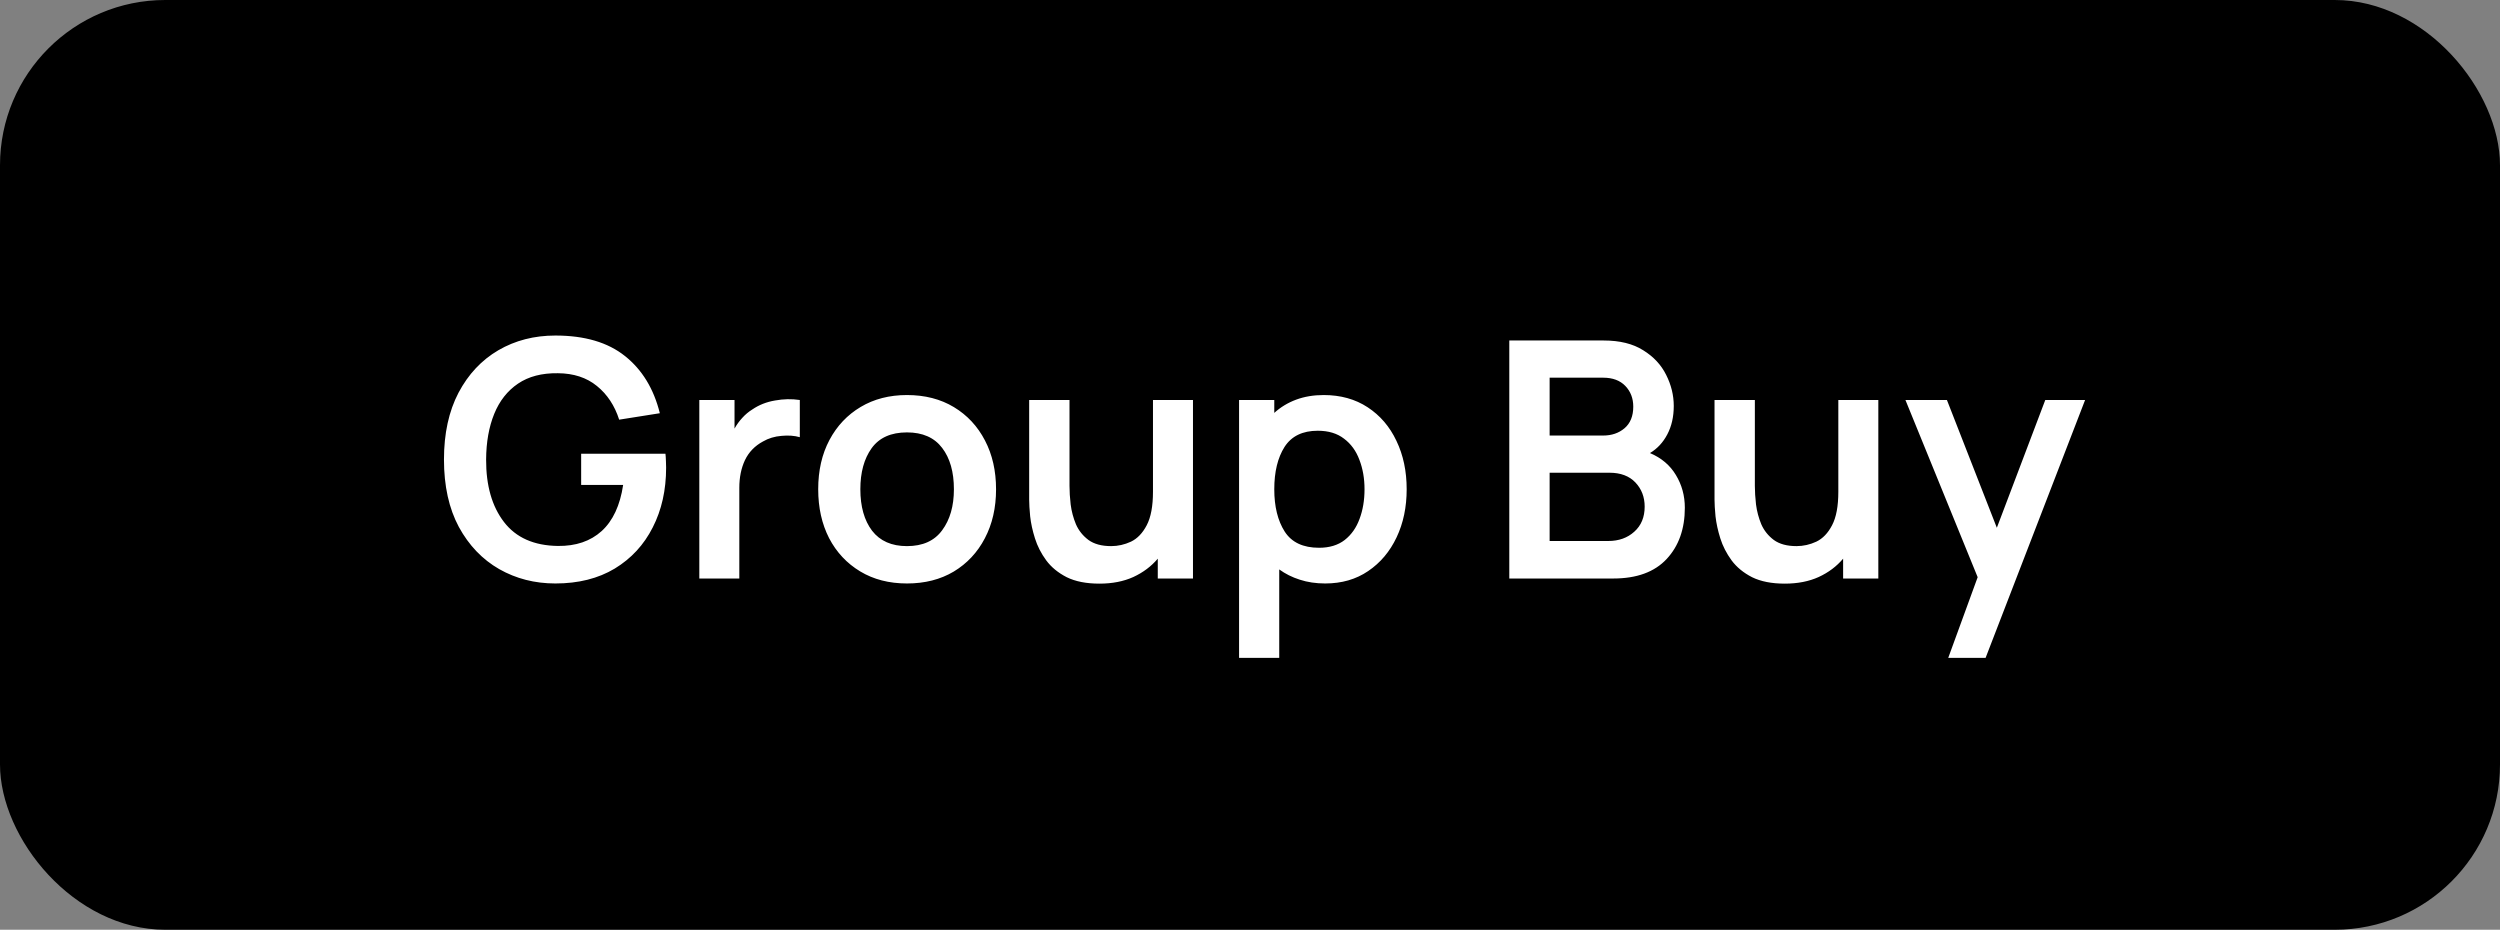 <svg width="121" height="45" viewBox="0 0 121 45" fill="none" xmlns="http://www.w3.org/2000/svg">
<rect x="0" y="0" width="121" height="45" fill="#808080" stroke="none"/>
<rect width="121" height="45" rx="8" fill="black"/>
<path d="M26.88 28.24C27.994 28.24 28.952 28 29.752 27.52C30.552 27.035 31.165 26.371 31.592 25.528C32.024 24.685 32.24 23.72 32.24 22.632C32.24 22.6 32.237 22.501 32.232 22.336C32.227 22.171 32.218 22.045 32.208 21.96H28.128V23.472H30.16C30.011 24.464 29.664 25.208 29.12 25.704C28.576 26.195 27.869 26.435 27 26.424C25.843 26.408 24.973 26.021 24.392 25.264C23.811 24.507 23.523 23.499 23.528 22.24C23.533 21.397 23.664 20.661 23.92 20.032C24.176 19.403 24.56 18.915 25.072 18.568C25.584 18.221 26.227 18.053 27 18.064C27.762 18.069 28.392 18.275 28.888 18.68C29.389 19.085 29.749 19.629 29.968 20.312L31.936 20C31.642 18.816 31.08 17.893 30.248 17.232C29.421 16.571 28.299 16.24 26.88 16.24C25.856 16.24 24.936 16.477 24.12 16.952C23.309 17.427 22.666 18.112 22.192 19.008C21.723 19.904 21.488 20.981 21.488 22.24C21.488 23.52 21.728 24.608 22.208 25.504C22.693 26.395 23.344 27.075 24.16 27.544C24.976 28.008 25.883 28.24 26.88 28.24ZM33.847 28H35.783V23.608C35.783 23.107 35.873 22.661 36.055 22.272C36.241 21.883 36.532 21.581 36.927 21.368C37.193 21.213 37.492 21.123 37.823 21.096C38.153 21.064 38.449 21.085 38.711 21.16V19.36C38.321 19.301 37.921 19.309 37.511 19.384C37.1 19.453 36.735 19.597 36.415 19.816C36.233 19.928 36.071 20.064 35.927 20.224C35.783 20.379 35.657 20.552 35.551 20.744V19.36H33.847V28ZM43.897 28.24C44.761 28.24 45.516 28.048 46.161 27.664C46.806 27.275 47.308 26.739 47.665 26.056C48.028 25.368 48.209 24.576 48.209 23.68C48.209 22.789 48.03 22.003 47.673 21.32C47.316 20.632 46.814 20.093 46.169 19.704C45.524 19.315 44.766 19.12 43.897 19.12C43.049 19.12 42.302 19.312 41.657 19.696C41.012 20.08 40.508 20.613 40.145 21.296C39.782 21.979 39.601 22.773 39.601 23.68C39.601 24.571 39.777 25.36 40.129 26.048C40.486 26.731 40.988 27.267 41.633 27.656C42.278 28.045 43.033 28.24 43.897 28.24ZM43.897 26.432C43.156 26.432 42.593 26.184 42.209 25.688C41.83 25.187 41.641 24.517 41.641 23.68C41.641 22.864 41.822 22.203 42.185 21.696C42.553 21.184 43.124 20.928 43.897 20.928C44.654 20.928 45.222 21.179 45.601 21.68C45.98 22.176 46.169 22.843 46.169 23.68C46.169 24.491 45.98 25.152 45.601 25.664C45.228 26.176 44.66 26.432 43.897 26.432ZM53.212 28.248C53.836 28.248 54.382 28.141 54.852 27.928C55.326 27.709 55.721 27.413 56.036 27.04V28H57.74V19.36H55.804V23.8C55.804 24.499 55.702 25.04 55.5 25.424C55.302 25.803 55.049 26.067 54.74 26.216C54.43 26.36 54.11 26.432 53.78 26.432C53.321 26.432 52.956 26.333 52.684 26.136C52.412 25.933 52.209 25.68 52.076 25.376C51.948 25.067 51.862 24.747 51.82 24.416C51.782 24.085 51.764 23.787 51.764 23.52V19.36H49.812V24.184C49.812 24.387 49.828 24.656 49.86 24.992C49.897 25.328 49.974 25.683 50.092 26.056C50.209 26.429 50.39 26.784 50.636 27.12C50.881 27.451 51.212 27.723 51.628 27.936C52.049 28.144 52.577 28.248 53.212 28.248ZM59.971 31.84H61.915V27.56C62.209 27.773 62.539 27.939 62.907 28.056C63.281 28.179 63.691 28.24 64.139 28.24C64.939 28.24 65.632 28.04 66.219 27.64C66.811 27.24 67.27 26.696 67.595 26.008C67.921 25.32 68.083 24.544 68.083 23.68C68.083 22.805 67.918 22.024 67.587 21.336C67.262 20.648 66.798 20.107 66.195 19.712C65.593 19.317 64.883 19.12 64.067 19.12C63.577 19.12 63.131 19.195 62.731 19.344C62.331 19.493 61.979 19.707 61.675 19.984V19.36H59.971V31.84ZM63.843 26.512C63.07 26.512 62.515 26.251 62.179 25.728C61.843 25.2 61.675 24.517 61.675 23.68C61.675 22.837 61.84 22.155 62.171 21.632C62.507 21.109 63.043 20.848 63.779 20.848C64.296 20.848 64.721 20.976 65.051 21.232C65.387 21.483 65.635 21.824 65.795 22.256C65.96 22.683 66.043 23.157 66.043 23.68C66.043 24.208 65.963 24.685 65.803 25.112C65.648 25.539 65.409 25.88 65.083 26.136C64.758 26.387 64.344 26.512 63.843 26.512ZM73.05 28H78.082C79.218 28 80.079 27.685 80.666 27.056C81.252 26.427 81.546 25.6 81.546 24.576C81.546 23.995 81.402 23.467 81.114 22.992C80.831 22.517 80.412 22.163 79.858 21.928C80.215 21.715 80.495 21.413 80.698 21.024C80.906 20.629 81.01 20.171 81.01 19.648C81.01 19.131 80.887 18.629 80.642 18.144C80.402 17.659 80.031 17.261 79.53 16.952C79.034 16.637 78.396 16.48 77.618 16.48H73.05V28ZM75.002 21.08V18.28H77.594C78.052 18.28 78.41 18.413 78.666 18.68C78.922 18.947 79.05 19.28 79.05 19.68C79.05 20.139 78.908 20.488 78.626 20.728C78.348 20.963 78.004 21.08 77.594 21.08H75.002ZM75.002 26.184V22.88H77.898C78.436 22.88 78.855 23.037 79.154 23.352C79.452 23.667 79.602 24.056 79.602 24.52C79.602 25.032 79.434 25.437 79.098 25.736C78.767 26.035 78.348 26.184 77.842 26.184H75.002ZM86.383 28.248C87.007 28.248 87.554 28.141 88.023 27.928C88.498 27.709 88.893 27.413 89.207 27.04V28H90.911V19.36H88.975V23.8C88.975 24.499 88.874 25.04 88.671 25.424C88.474 25.803 88.221 26.067 87.911 26.216C87.602 26.36 87.282 26.432 86.951 26.432C86.493 26.432 86.127 26.333 85.855 26.136C85.583 25.933 85.381 25.68 85.247 25.376C85.119 25.067 85.034 24.747 84.991 24.416C84.954 24.085 84.935 23.787 84.935 23.52V19.36H82.983V24.184C82.983 24.387 82.999 24.656 83.031 24.992C83.069 25.328 83.146 25.683 83.263 26.056C83.381 26.429 83.562 26.784 83.807 27.12C84.053 27.451 84.383 27.723 84.799 27.936C85.221 28.144 85.749 28.248 86.383 28.248ZM94.295 31.84H96.103L100.919 19.36H98.991L96.647 25.544L94.231 19.36H92.223L95.719 27.936L94.295 31.84Z" fill="white"/>
</svg>
